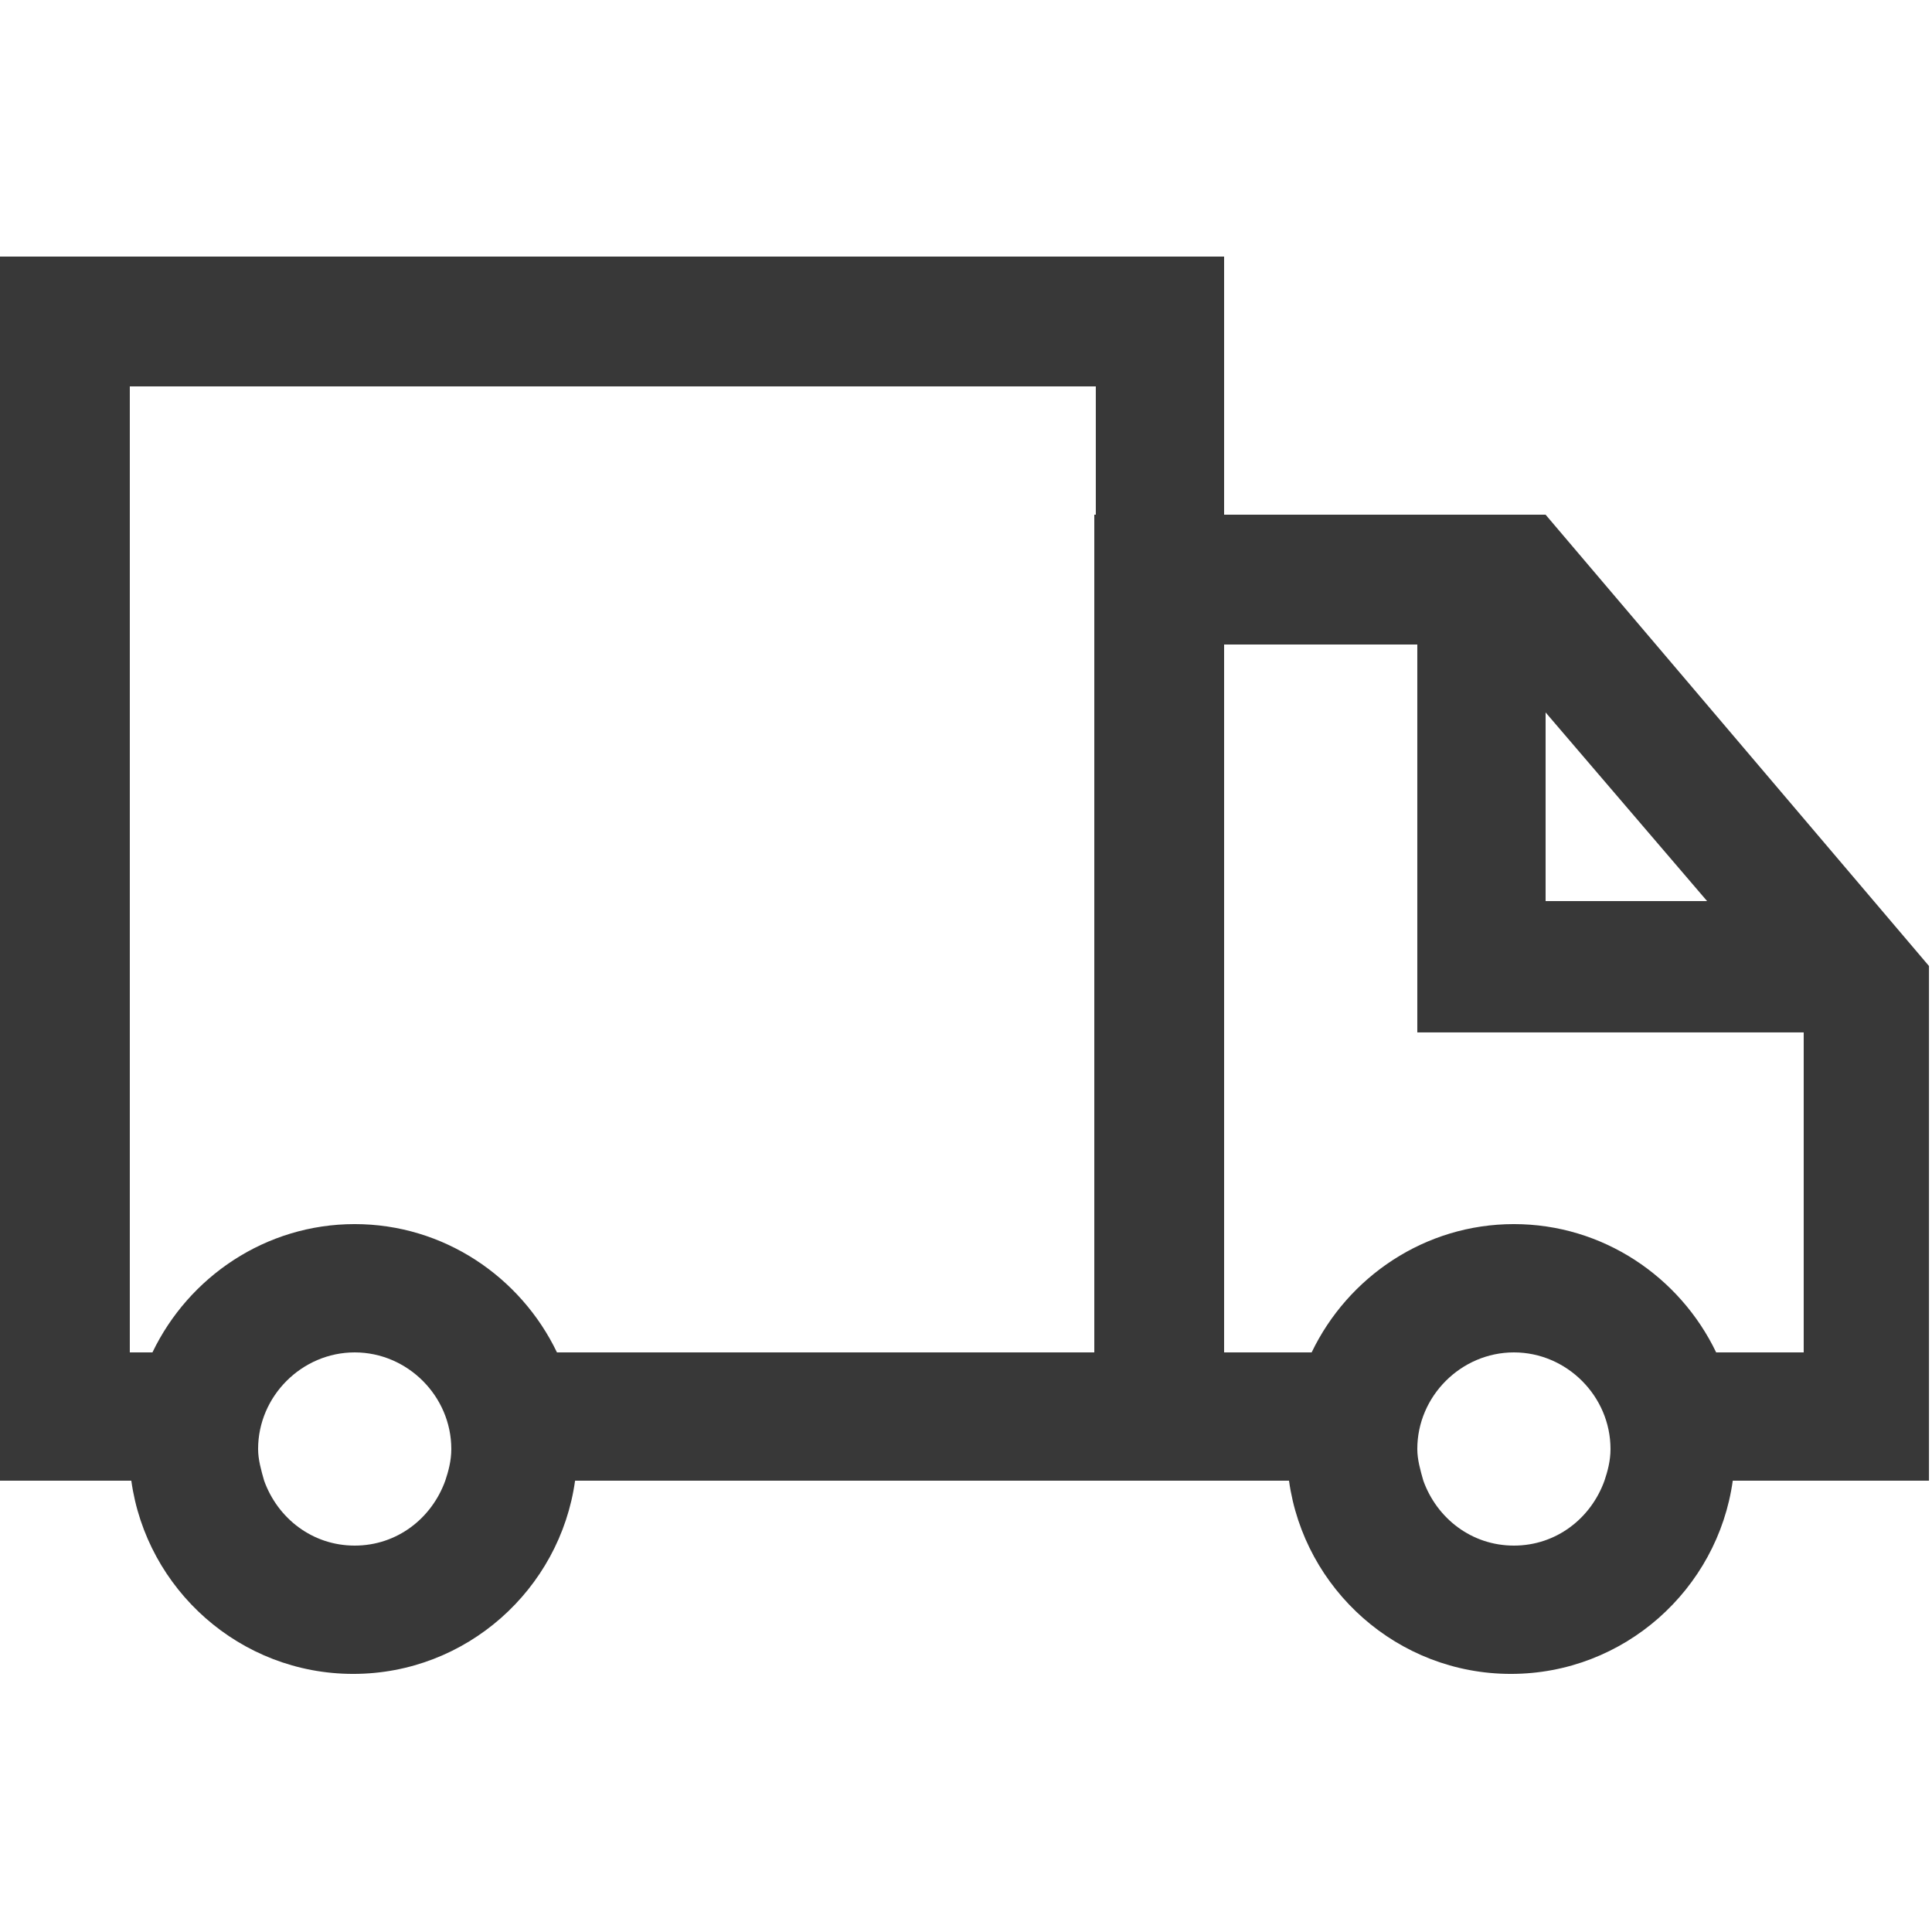 <?xml version="1.0" encoding="utf-8"?>
<!-- Generator: Adobe Illustrator 19.1.0, SVG Export Plug-In . SVG Version: 6.00 Build 0)  -->
<svg version="1.1" id="Layer_1" xmlns:sketch="http://www.bohemiancoding.com/sketch/ns"
	 xmlns="http://www.w3.org/2000/svg" xmlns:xlink="http://www.w3.org/1999/xlink" x="0px" y="0px" width="128px" height="128px"
	 viewBox="-673 337 128 128" style="enable-background:new -673 337 128 128;" xml:space="preserve">
<style type="text/css">
	.st0{fill:#383838;}
</style>
<path sketch:type="MSShapeGroup" class="st0" d="M-553.5,426.6h-5.8c-2.4-5-7.5-8.5-13.4-8.5s-11,3.5-13.4,8.5h-5.8v-46.9h12.8v17.1
	v4.3v4.3h25.6V426.6z M-566.7,435.1c-0.9,2.5-3.2,4.3-6,4.3s-5.1-1.8-6-4.3c-0.2-0.7-0.4-1.4-0.4-2.1c0-3.5,2.9-6.4,6.4-6.4
	c3.5,0,6.4,2.9,6.4,6.4C-566.3,433.8-566.5,434.5-566.7,435.1L-566.7,435.1z M-570.6,384.2l10.7,12.5h-10.7V384.2z M-600.5,371.1
	v55.5h-35.6c-2.4-5-7.5-8.5-13.4-8.5s-11,3.5-13.4,8.5h-1.5v-64h64V371.1z M-643.5,435.1c-0.9,2.5-3.2,4.3-6,4.3s-5.1-1.8-6-4.3
	c-0.2-0.7-0.4-1.4-0.4-2.1c0-3.5,2.9-6.4,6.4-6.4c3.5,0,6.4,2.9,6.4,6.4C-643.1,433.8-643.3,434.5-643.5,435.1L-643.5,435.1z
	 M-570.6,371.1h-21.3v-17.1H-673v81.1h8.7c1,7.2,7.2,12.8,14.7,12.8s13.7-5.6,14.7-12.8h34.3h8.5h4.5c1,7.2,7.2,12.8,14.7,12.8
	s13.7-5.6,14.7-12.8h13V401L-570.6,371.1z"/>
</svg>
